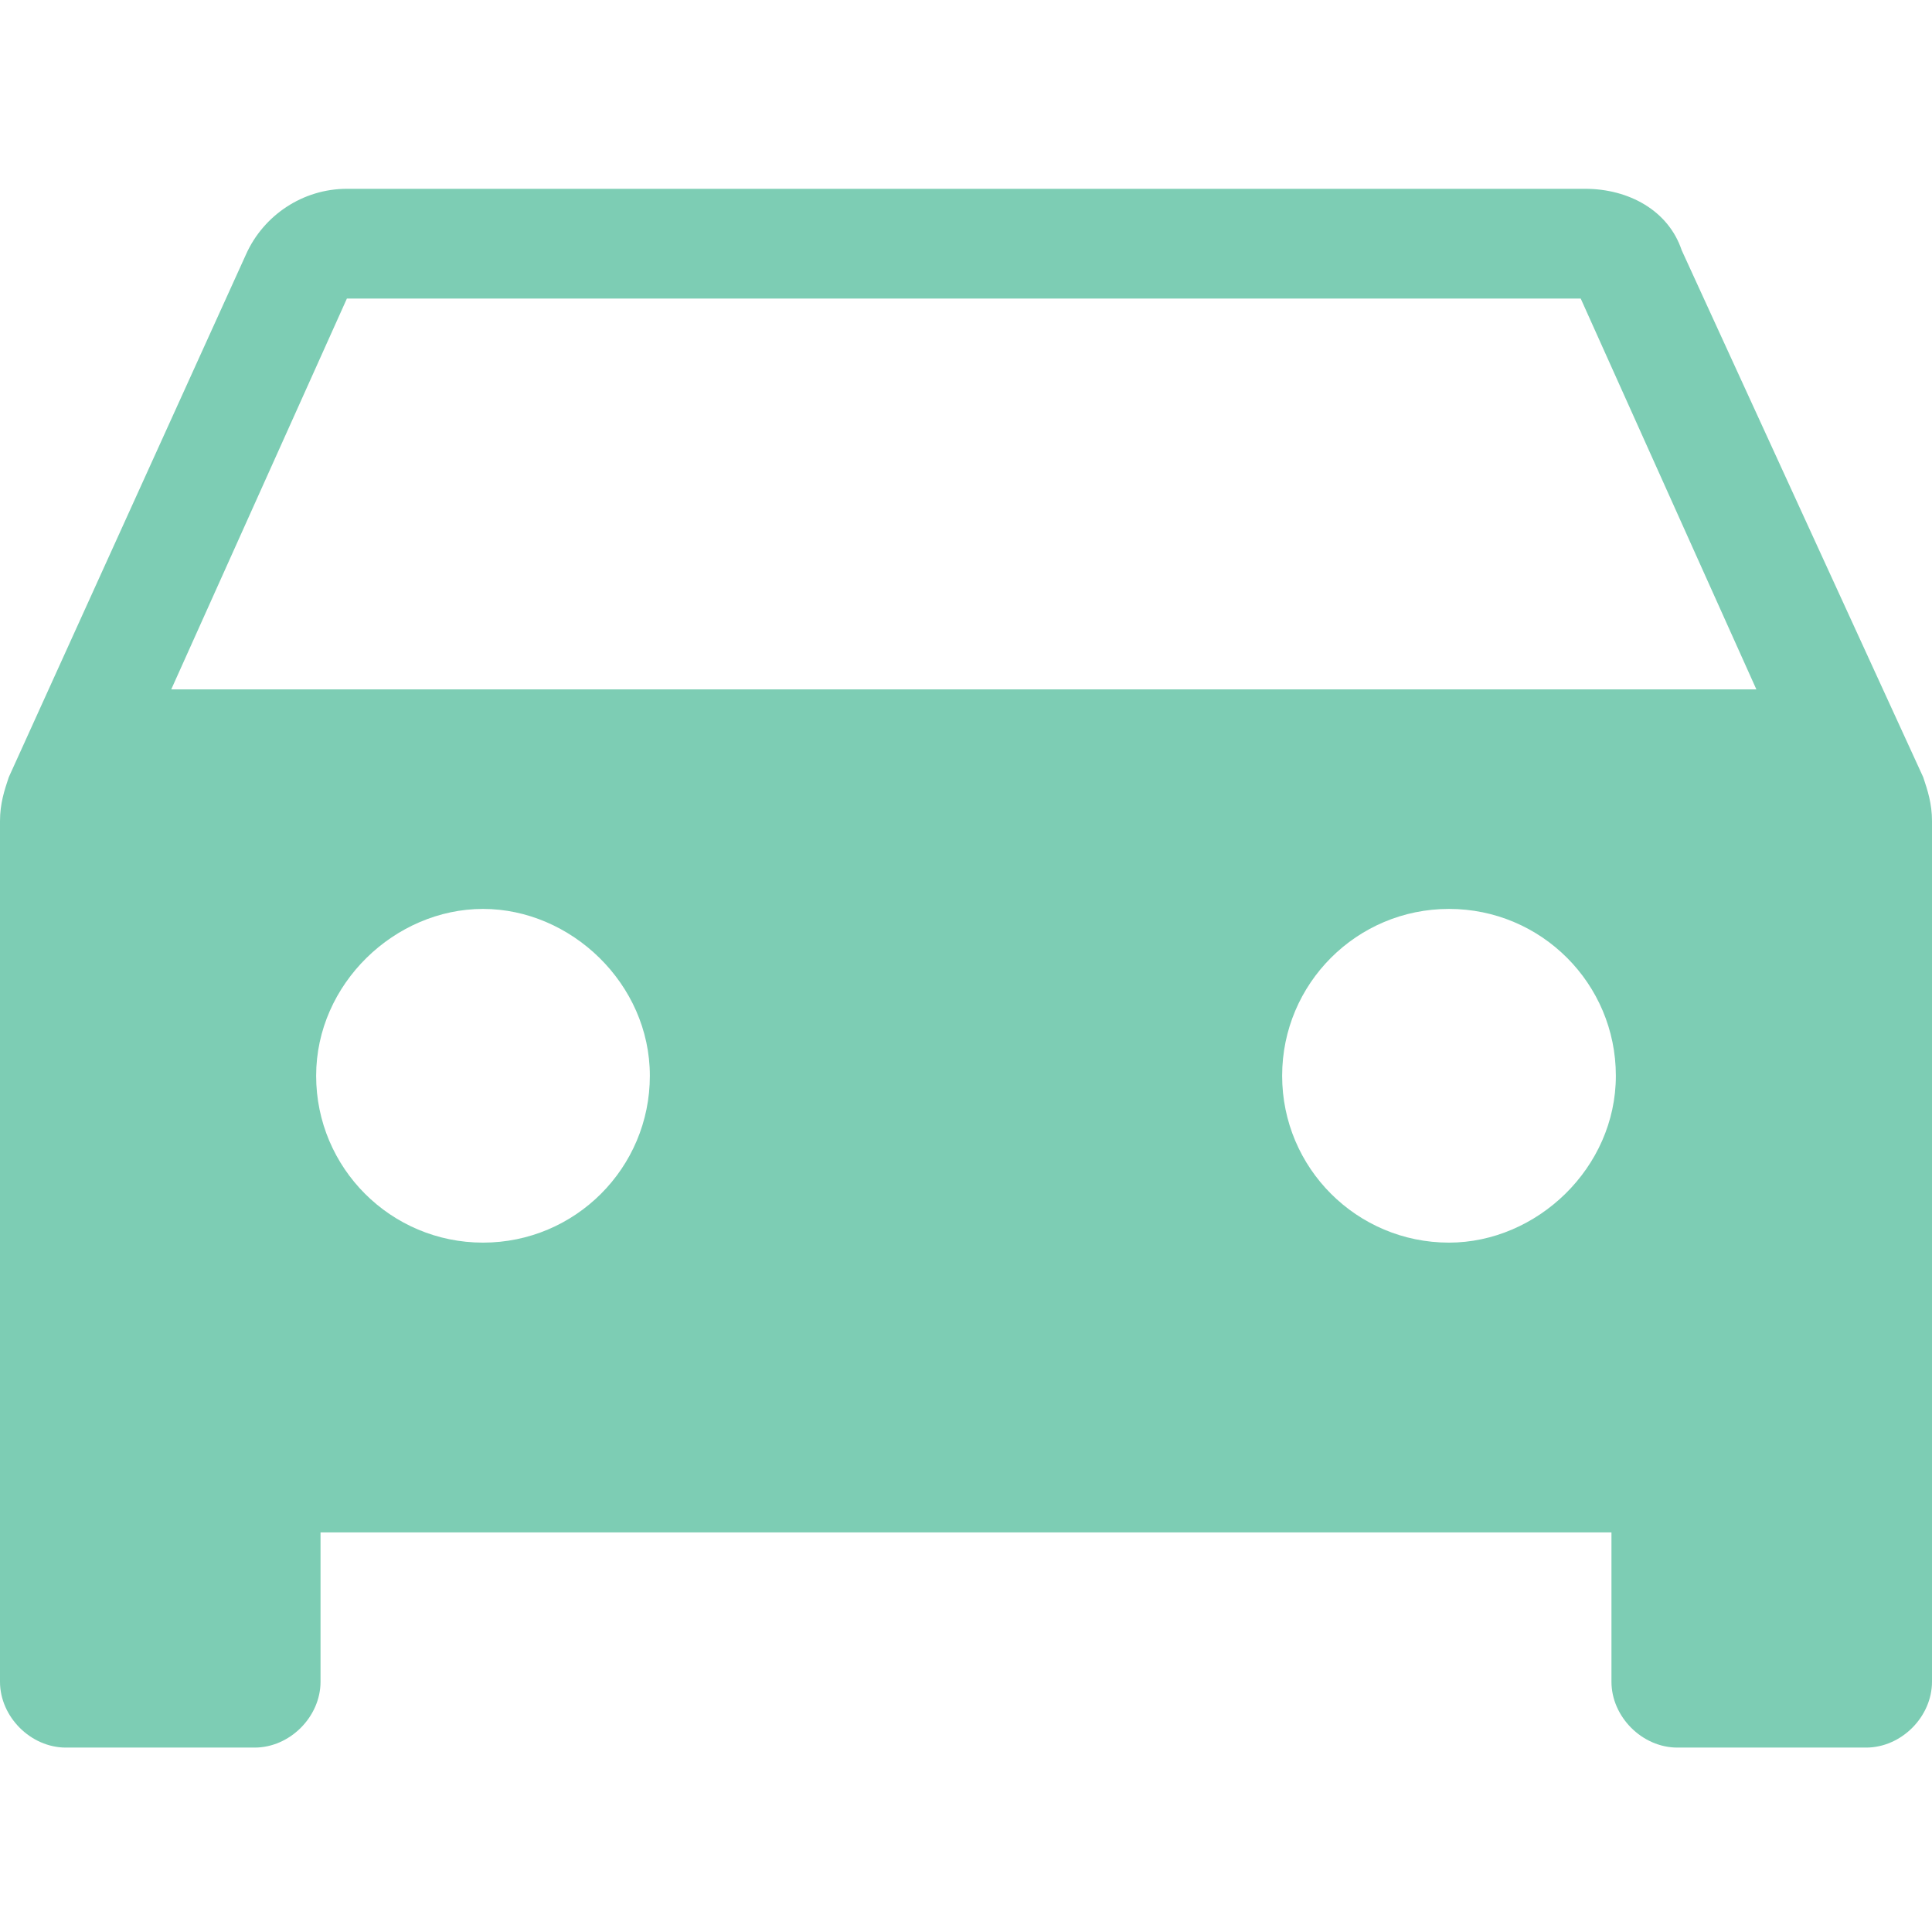 <?xml version="1.0" encoding="utf-8"?>
<!-- Generator: Adobe Illustrator 19.0.0, SVG Export Plug-In . SVG Version: 6.00 Build 0)  -->
<svg version="1.1" id="图层_1" xmlns="http://www.w3.org/2000/svg" xmlns:xlink="http://www.w3.org/1999/xlink" x="0px" y="0px"
	 viewBox="0 0 44 44" style="enable-background:new 0 0 44 44;" xml:space="preserve">
<style type="text/css">
	.st0{fill:#7DCDB4;}
</style>
<path id="XMLID_201_" class="st0" d="M36.1,4.3H7.9c-1,0-1.9,0.6-2.3,1.5L0.2,17.7C0.1,18,0,18.3,0,18.7v16.2v3.4
	c0,0.8,0.7,1.5,1.5,1.5h4.3c0.8,0,1.5-0.7,1.5-1.5v-3.4h29.4v3.4c0,0.8,0.7,1.5,1.5,1.5h4.3c0.8,0,1.5-0.7,1.5-1.5v-3.4V18.7
	c0-0.4-0.1-0.7-0.2-1l-5.5-12C38,4.8,37.1,4.3,36.1,4.3z M7.9,6.8h28.1l4,8.9H3.9L7.9,6.8z M11,28.3c-2.1,0-3.8-1.7-3.8-3.8
	S9,20.7,11,20.7s3.8,1.7,3.8,3.8S13.1,28.3,11,28.3z M33,28.3c-2.1,0-3.8-1.7-3.8-3.8s1.7-3.8,3.8-3.8s3.8,1.7,3.8,3.8
	S35,28.3,33,28.3z"/>
</svg>
